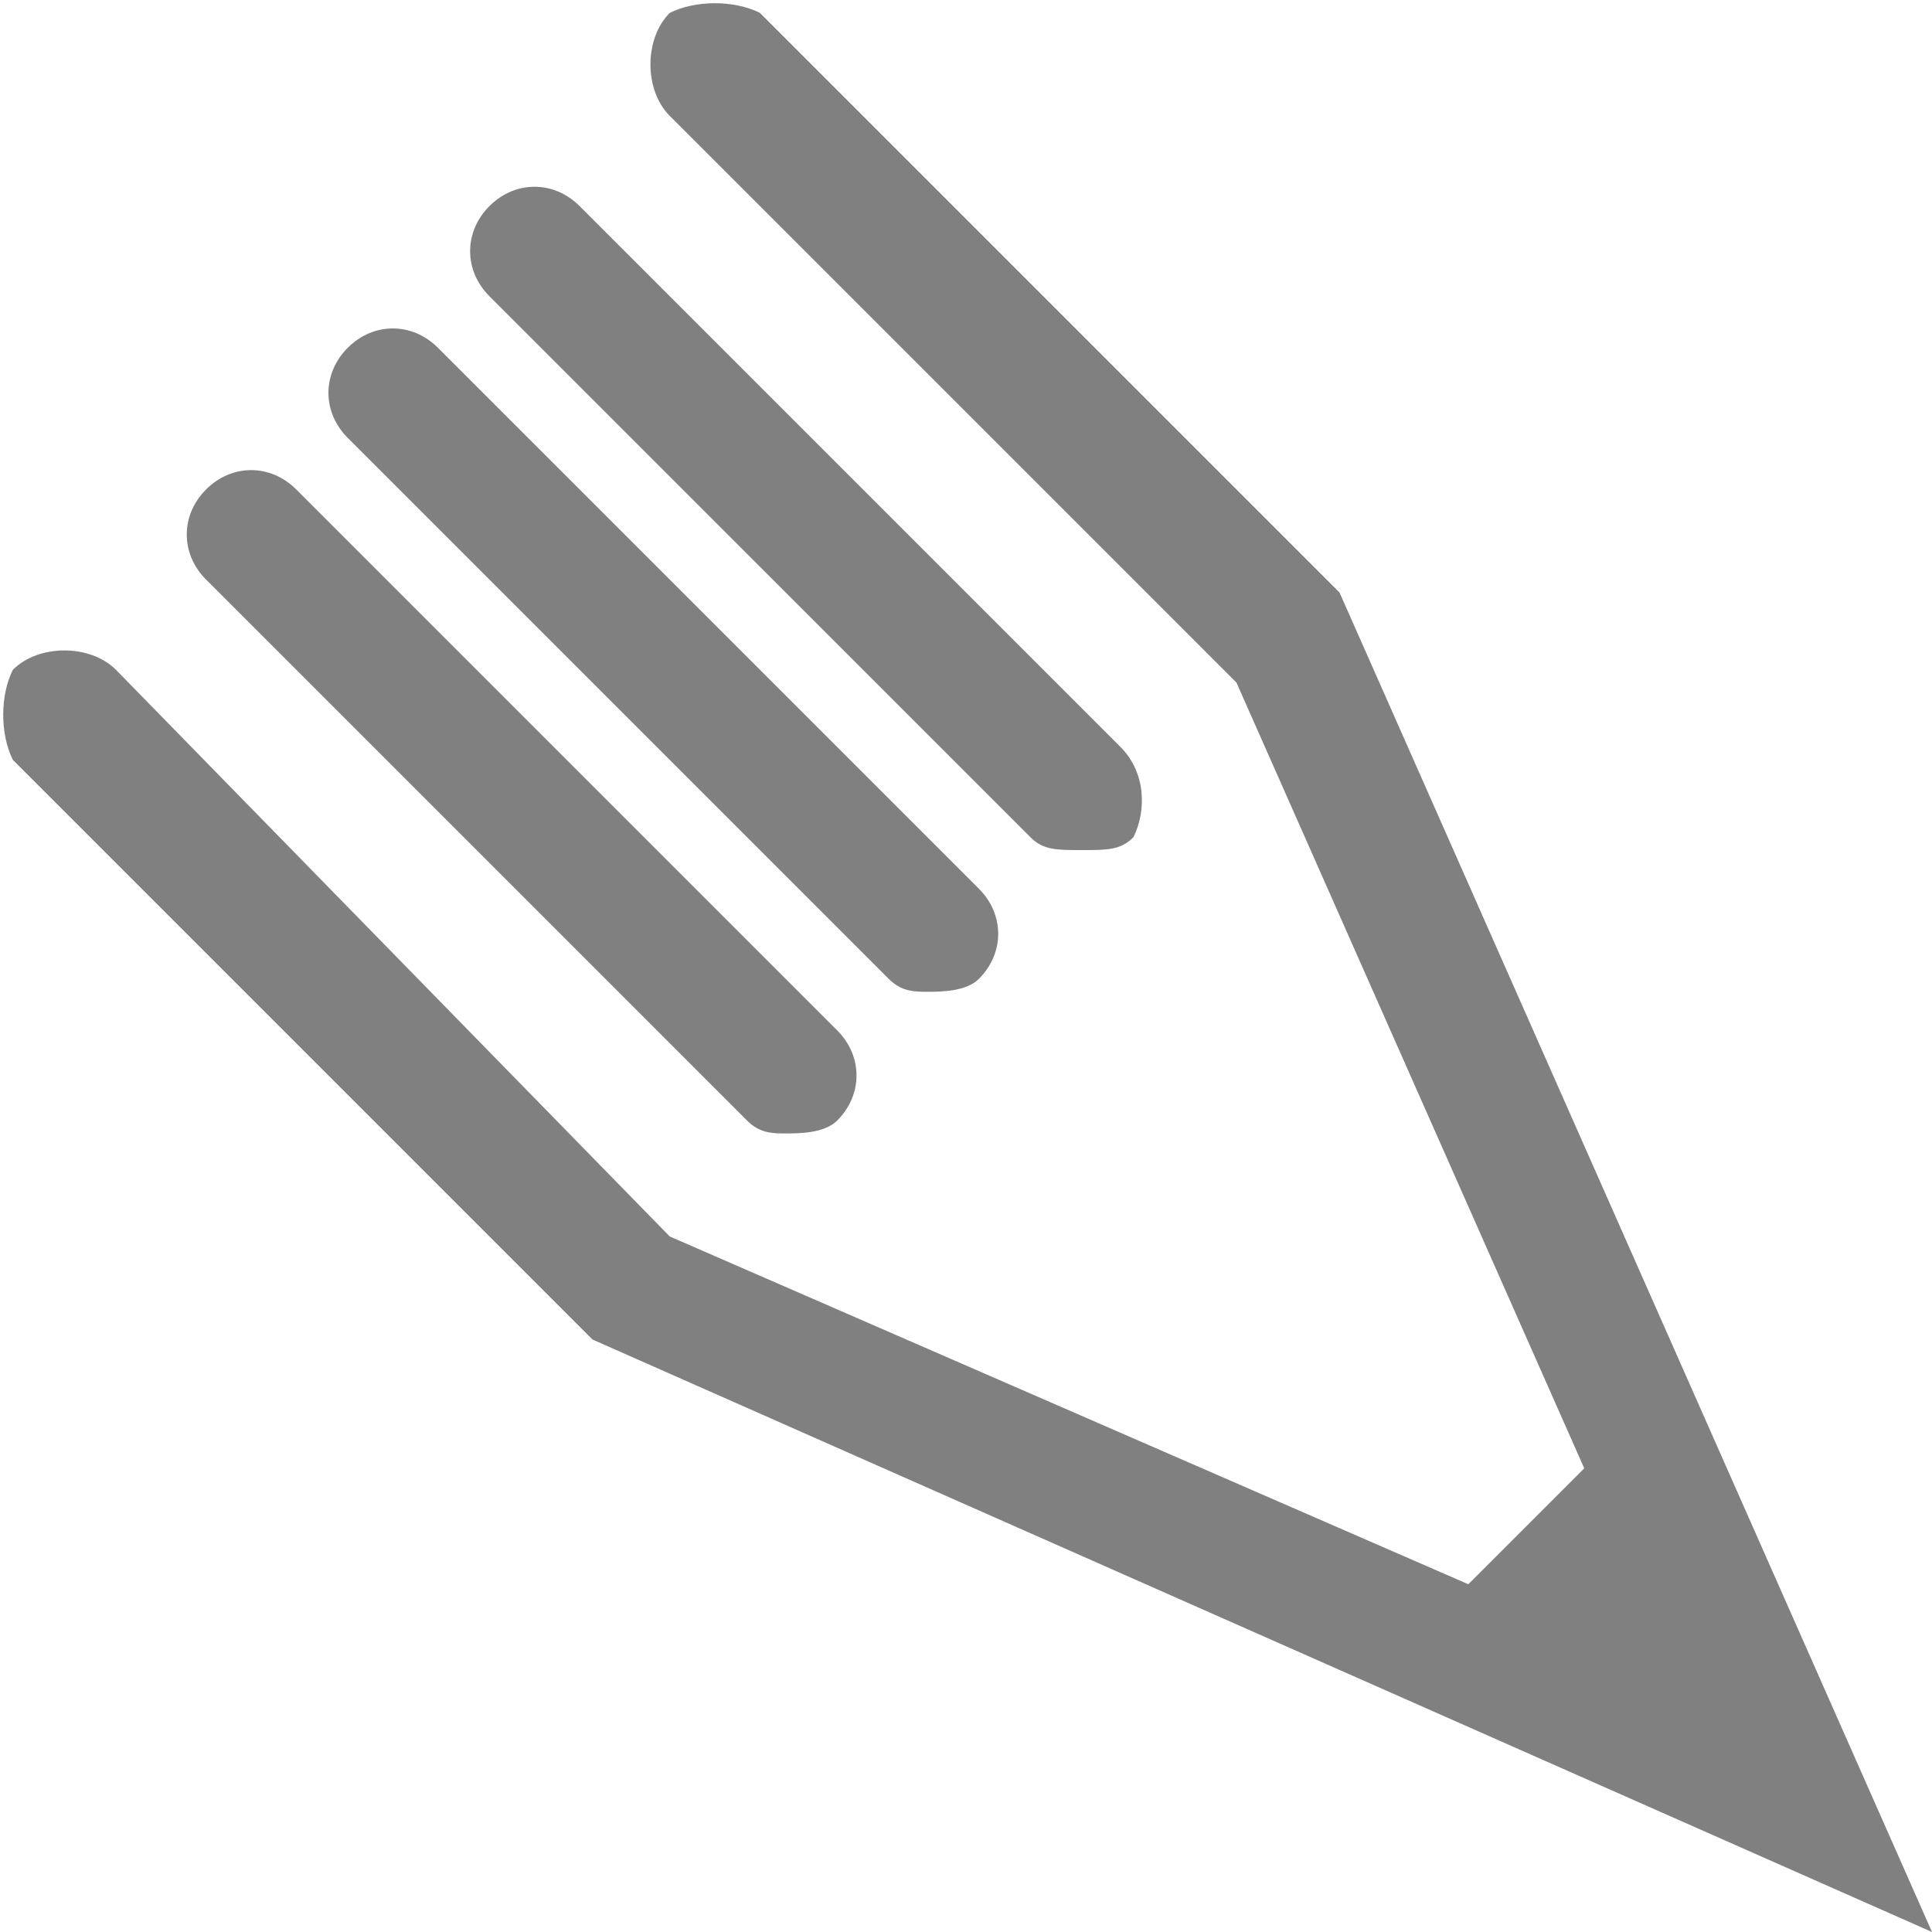 <?xml version="1.0" encoding="utf-8"?>
<!-- Generator: Adobe Illustrator 18.1.1, SVG Export Plug-In . SVG Version: 6.00 Build 0)  -->
<svg version="1.1" id="Layer_1" xmlns="http://www.w3.org/2000/svg" xmlns:xlink="http://www.w3.org/1999/xlink" x="0px" y="0px"
	 viewBox="0 0 15 15" enable-background="new 0 0 15 15" xml:space="preserve">
<g>
	<g>
		<path fill="#808080" d="M0.1,5.9l4.5,4.5L15,15L10.4,4.6L5.9,0.1C5.7,0,5.4,0,5.2,0.1C5,0.3,5,0.7,5.2,0.9l4.4,4.4l2.7,6.1
			l-0.9,0.9L5.2,9.6L0.9,5.2C0.7,5,0.3,5,0.1,5.2C0,5.4,0,5.7,0.1,5.9z"/>
		<path fill="#808080" d="M6.5,8L2.3,3.8c-0.2-0.2-0.5-0.2-0.7,0C1.4,4,1.4,4.3,1.6,4.5l4.2,4.2C5.9,8.8,6,8.8,6.1,8.8
			s0.3,0,0.4-0.1C6.7,8.5,6.7,8.2,6.5,8z"/>
		<path fill="#808080" d="M7.6,6.9L3.4,2.7c-0.2-0.2-0.5-0.2-0.7,0c-0.2,0.2-0.2,0.5,0,0.7l4.2,4.2C7,7.7,7.1,7.7,7.2,7.7
			c0.1,0,0.3,0,0.4-0.1C7.8,7.4,7.8,7.1,7.6,6.9z"/>
		<path fill="#808080" d="M8.7,5.8L4.5,1.6C4.3,1.4,4,1.4,3.8,1.6c-0.2,0.2-0.2,0.5,0,0.7L8,6.5c0.1,0.1,0.2,0.1,0.4,0.1
			s0.3,0,0.4-0.1C8.9,6.3,8.9,6,8.7,5.8z"/>
	</g>
</g>
</svg>
